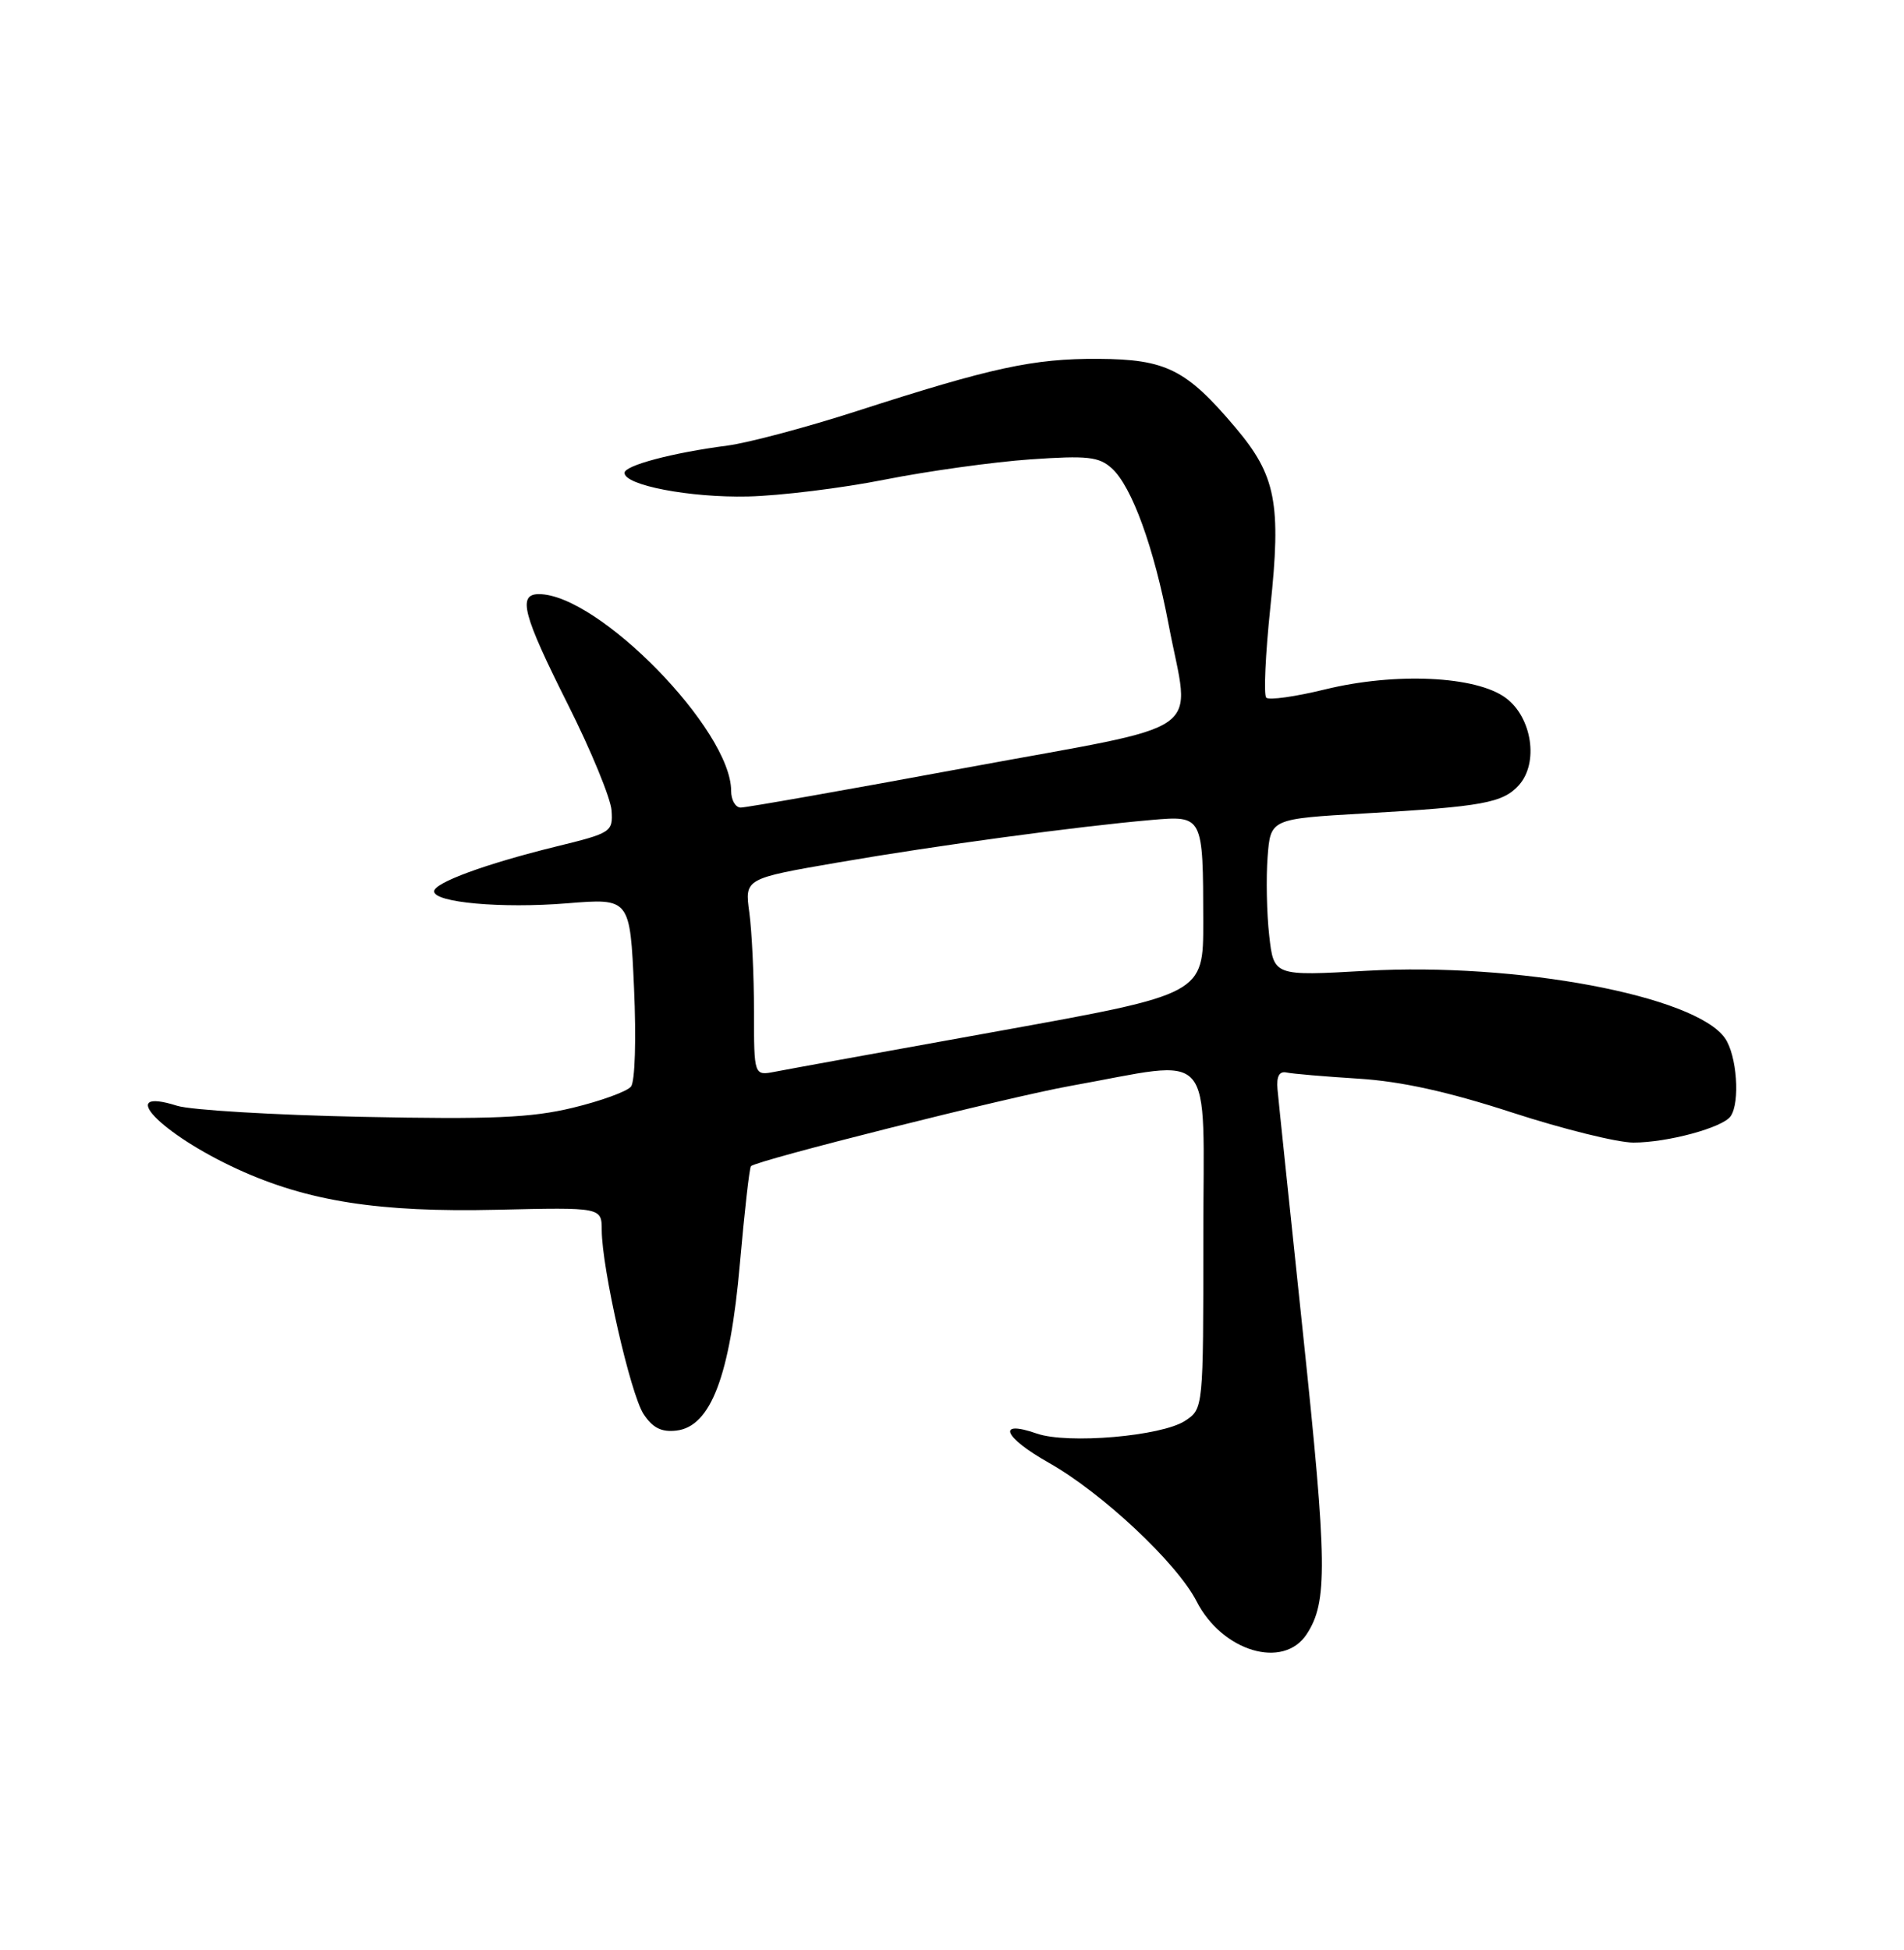 <?xml version="1.0" encoding="UTF-8" standalone="no"?>
<!DOCTYPE svg PUBLIC "-//W3C//DTD SVG 1.1//EN" "http://www.w3.org/Graphics/SVG/1.1/DTD/svg11.dtd" >
<svg xmlns="http://www.w3.org/2000/svg" xmlns:xlink="http://www.w3.org/1999/xlink" version="1.1" viewBox="0 0 250 256">
 <g >
 <path fill="currentColor"
d=" M 171.57 214.54 C 174.34 210.31 174.28 205.35 171.08 175.00 C 169.37 158.78 167.86 144.38 167.74 143.00 C 167.59 141.31 167.97 140.60 168.92 140.80 C 169.68 140.97 173.94 141.33 178.38 141.61 C 183.98 141.96 190.17 143.33 198.56 146.06 C 205.23 148.23 212.38 150.00 214.47 150.00 C 218.95 150.00 226.19 148.04 227.23 146.55 C 228.51 144.73 228.06 138.53 226.49 136.29 C 222.59 130.72 199.17 126.33 179.37 127.45 C 167.25 128.14 167.25 128.14 166.65 122.82 C 166.32 119.89 166.23 115.25 166.44 112.50 C 166.82 107.50 166.82 107.50 179.16 106.79 C 194.69 105.89 197.32 105.41 199.43 103.08 C 202.06 100.17 201.17 94.20 197.72 91.63 C 193.83 88.74 183.24 88.24 173.97 90.51 C 170.08 91.46 166.62 91.95 166.26 91.59 C 165.91 91.24 166.15 85.90 166.80 79.72 C 168.25 66.10 167.54 62.43 162.24 56.16 C 155.78 48.50 153.11 47.16 144.22 47.11 C 135.69 47.06 130.22 48.25 112.50 53.97 C 105.90 56.10 98.25 58.14 95.50 58.50 C 88.28 59.44 82.00 61.11 82.00 62.08 C 82.00 63.71 90.58 65.35 98.20 65.18 C 102.43 65.08 110.53 64.09 116.20 62.96 C 121.86 61.84 130.44 60.65 135.26 60.31 C 142.80 59.79 144.29 59.95 145.99 61.49 C 148.61 63.86 151.52 71.87 153.44 81.98 C 156.27 96.93 159.28 94.80 126.75 100.81 C 111.21 103.69 97.94 106.03 97.25 106.02 C 96.56 106.01 96.00 105.02 96.00 103.82 C 96.00 95.83 78.57 78.00 70.76 78.00 C 67.94 78.00 68.64 80.68 74.55 92.45 C 77.61 98.53 80.19 104.81 80.30 106.40 C 80.49 109.22 80.28 109.36 73.00 111.14 C 63.73 113.42 57.00 115.89 57.00 117.02 C 57.00 118.49 65.85 119.29 74.46 118.59 C 82.72 117.92 82.72 117.92 83.25 129.71 C 83.55 136.41 83.38 142.00 82.85 142.65 C 82.34 143.29 78.90 144.54 75.21 145.43 C 69.76 146.75 64.56 146.97 47.50 146.62 C 35.95 146.38 25.04 145.73 23.26 145.17 C 15.07 142.59 21.03 148.83 31.21 153.50 C 40.43 157.72 49.77 159.18 65.25 158.82 C 79.00 158.50 79.00 158.50 79.01 161.50 C 79.03 166.54 82.78 183.01 84.50 185.64 C 85.69 187.45 86.85 188.04 88.81 187.81 C 93.33 187.29 95.86 180.62 97.15 165.90 C 97.75 159.08 98.40 153.32 98.60 153.10 C 99.28 152.35 132.51 144.00 140.50 142.57 C 159.88 139.10 158.00 136.96 158.00 162.42 C 158.00 184.95 158.00 184.95 155.60 186.53 C 152.51 188.55 140.19 189.61 136.13 188.20 C 130.80 186.34 131.75 188.67 137.70 192.03 C 144.71 195.98 154.55 205.21 157.11 210.22 C 160.48 216.81 168.51 219.21 171.57 214.54 Z  M 99.00 132.76 C 99.00 128.09 98.72 122.27 98.39 119.81 C 97.77 115.34 97.77 115.34 110.14 113.21 C 123.00 110.99 141.41 108.50 151.15 107.65 C 157.97 107.06 157.97 107.05 157.99 121.00 C 158.00 130.51 158.00 130.51 131.25 135.34 C 116.54 137.99 103.26 140.40 101.75 140.70 C 99.00 141.23 99.00 141.23 99.00 132.76 Z "/>
</g>
</svg>
